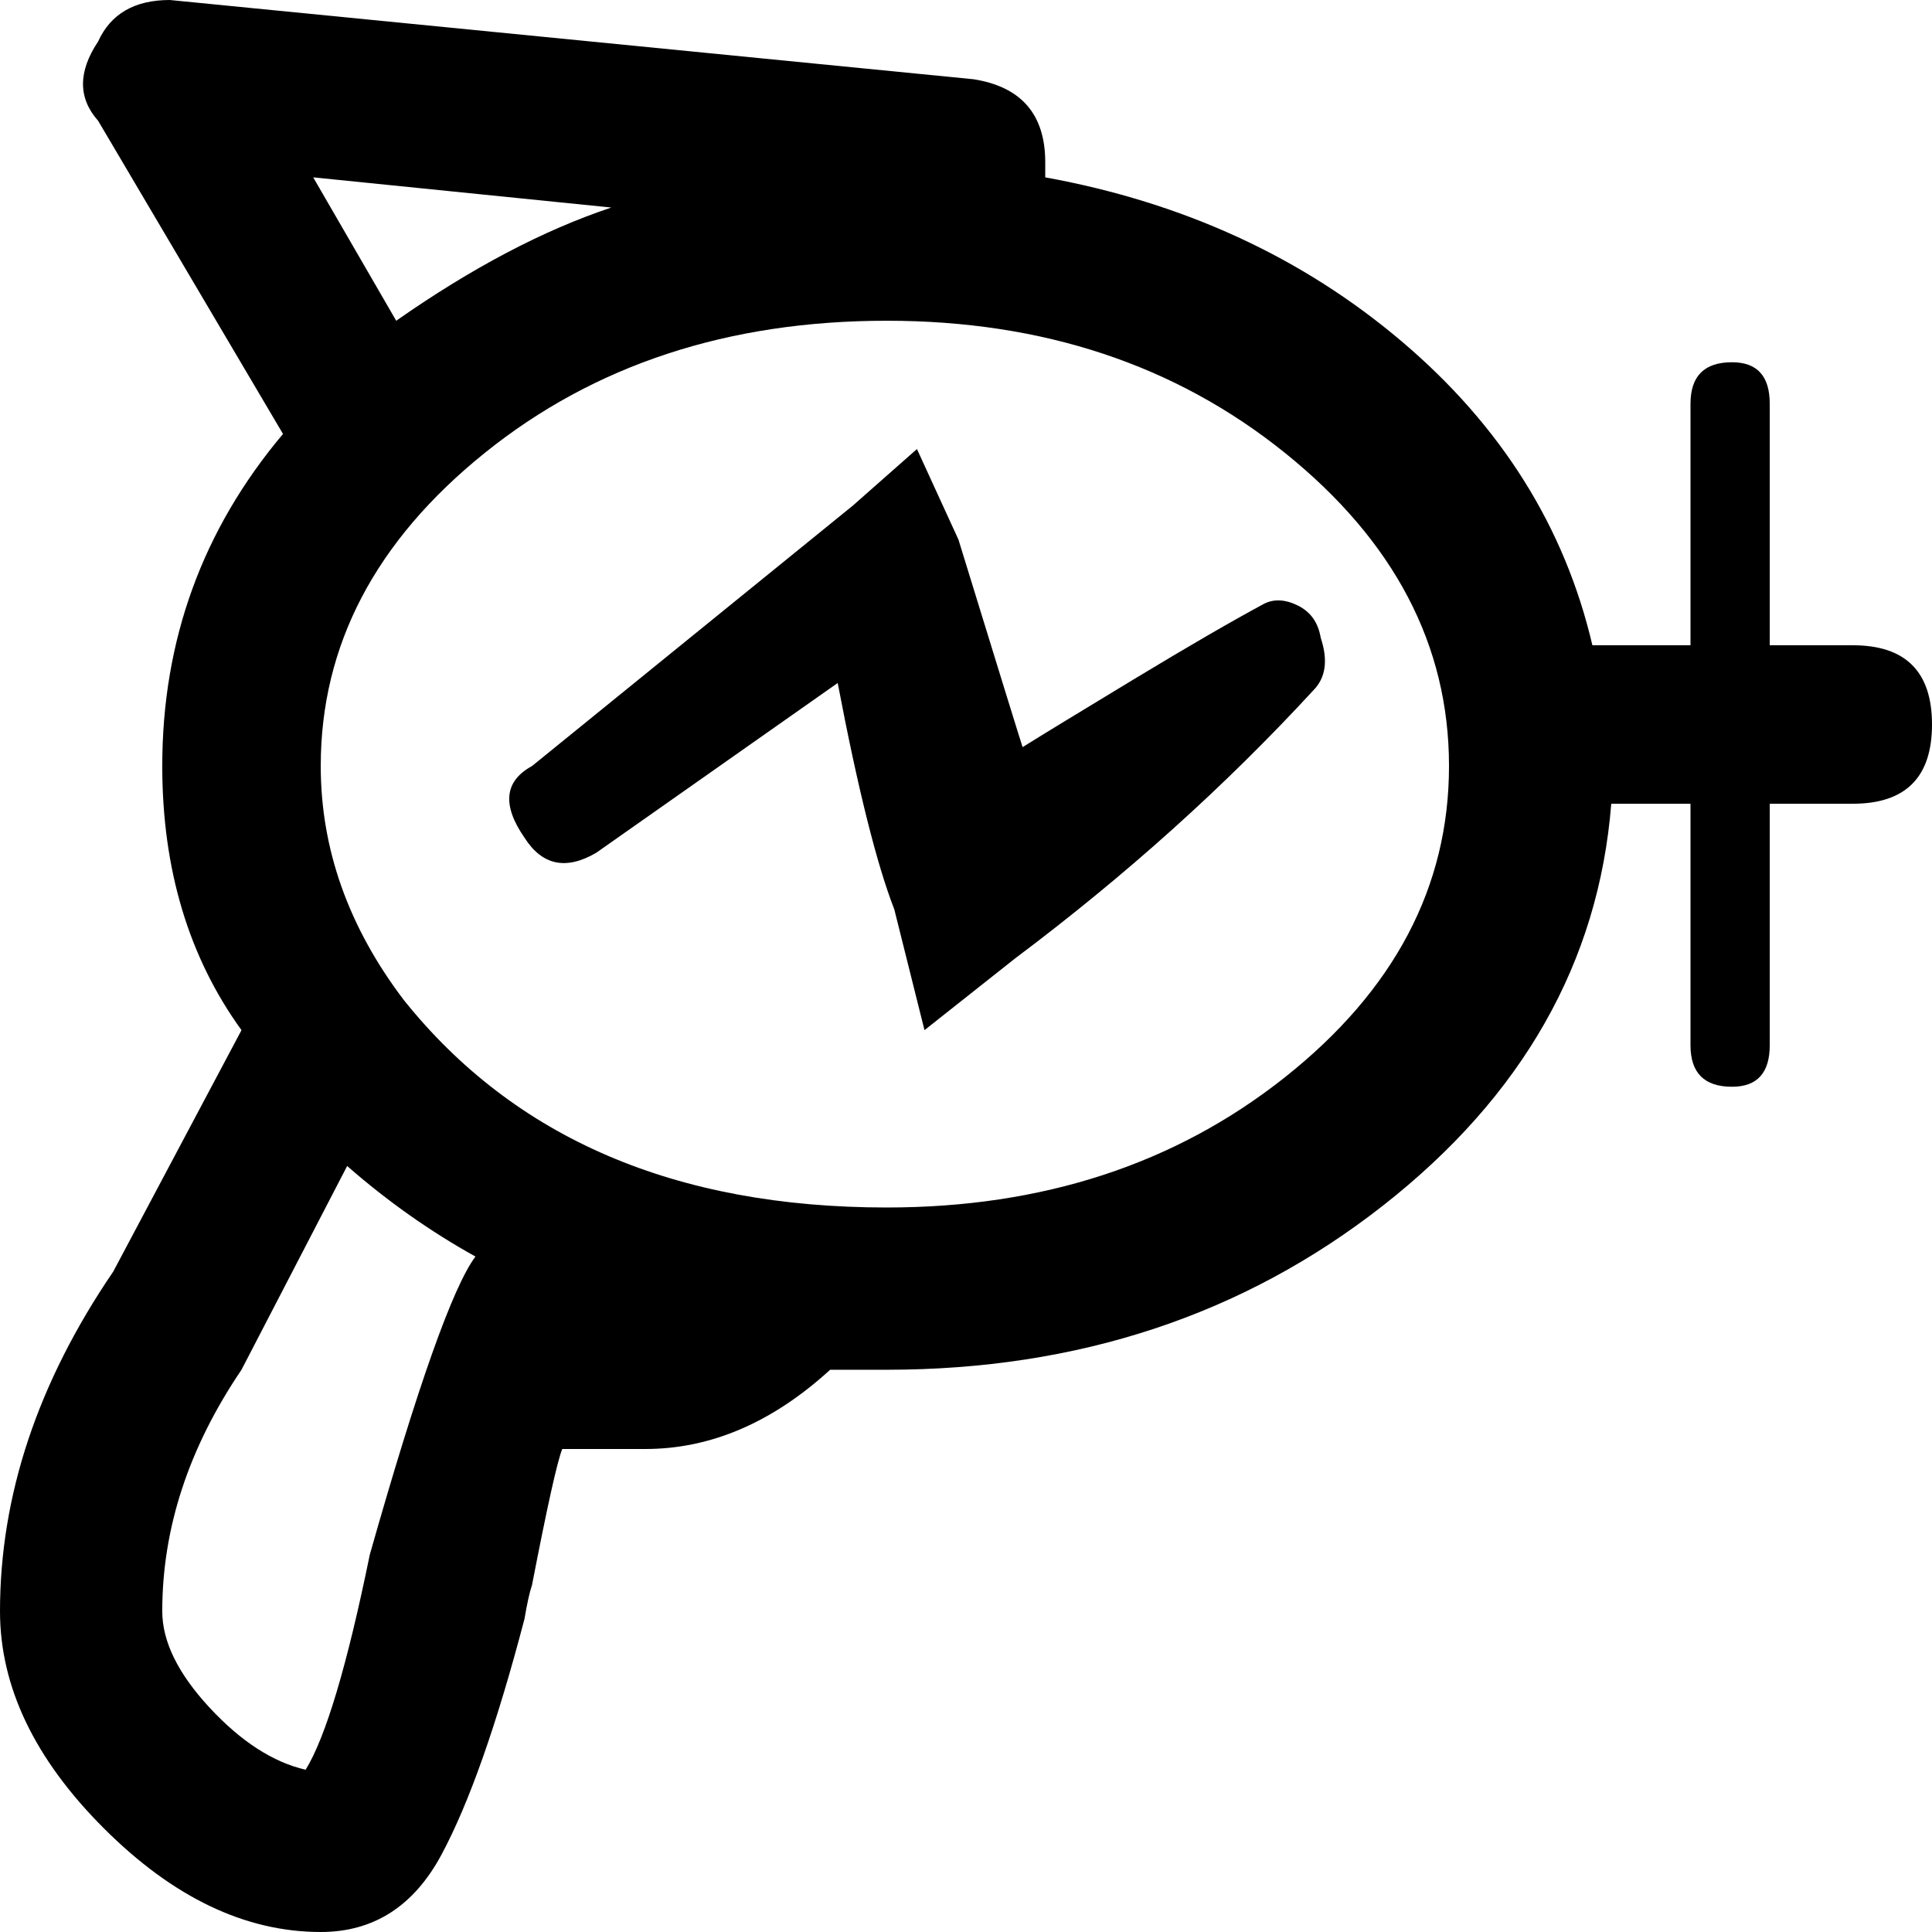 <svg xmlns="http://www.w3.org/2000/svg" xmlns:xlink="http://www.w3.org/1999/xlink" aria-hidden="true" role="img" class="iconify iconify--ps" width="1em" height="1em" preserveAspectRatio="xMidYMid meet" viewBox="0 0 512 512" data-icon="ps:blaster"><path fill="currentColor" d="M491 171h-22v-64q0-11-10-11q-11 0-11 11v64h-26q-11-47-50.5-80.5T277 47v-4q0-19-19-22L45 0Q31 0 26 11q-8 12 0 21l49 83q-32 38-32 88q0 41 21 70l-34 64Q0 381 0 427q0 30 27.5 57.5T85 512q21 0 32-20.5t22-62.5q1-6 2-9q6-31 8-36h22q26 0 49-21h15q76 0 131.5-43.5T427 213h21v64q0 11 11 11q10 0 10-11v-64h22q21 0 21-21t-21-21zM162 55q-27 9-57 30L83 47zM98 412q-9 44-17 57q-13-3-25.5-16.5T43 427q0-33 21-64l28-54q16 14 34 24q-9 12-28 79zm137-92q-84 0-128-55q-22-29-22-62q0-48 43.5-83T235 85q62 0 105.5 35t43.5 83t-43.5 82.5T235 320zm100-160q-13 7-34.5 20T271 198q-1-3-17-55l-11-24l-17 15l-85 69q-11 6-2 19q7 11 19 4l64-45q8 42 15 60l8 32l24-19q44-33 79-71q5-5 2-14q-1-6-6-8.5t-9-.5z"></path></svg>